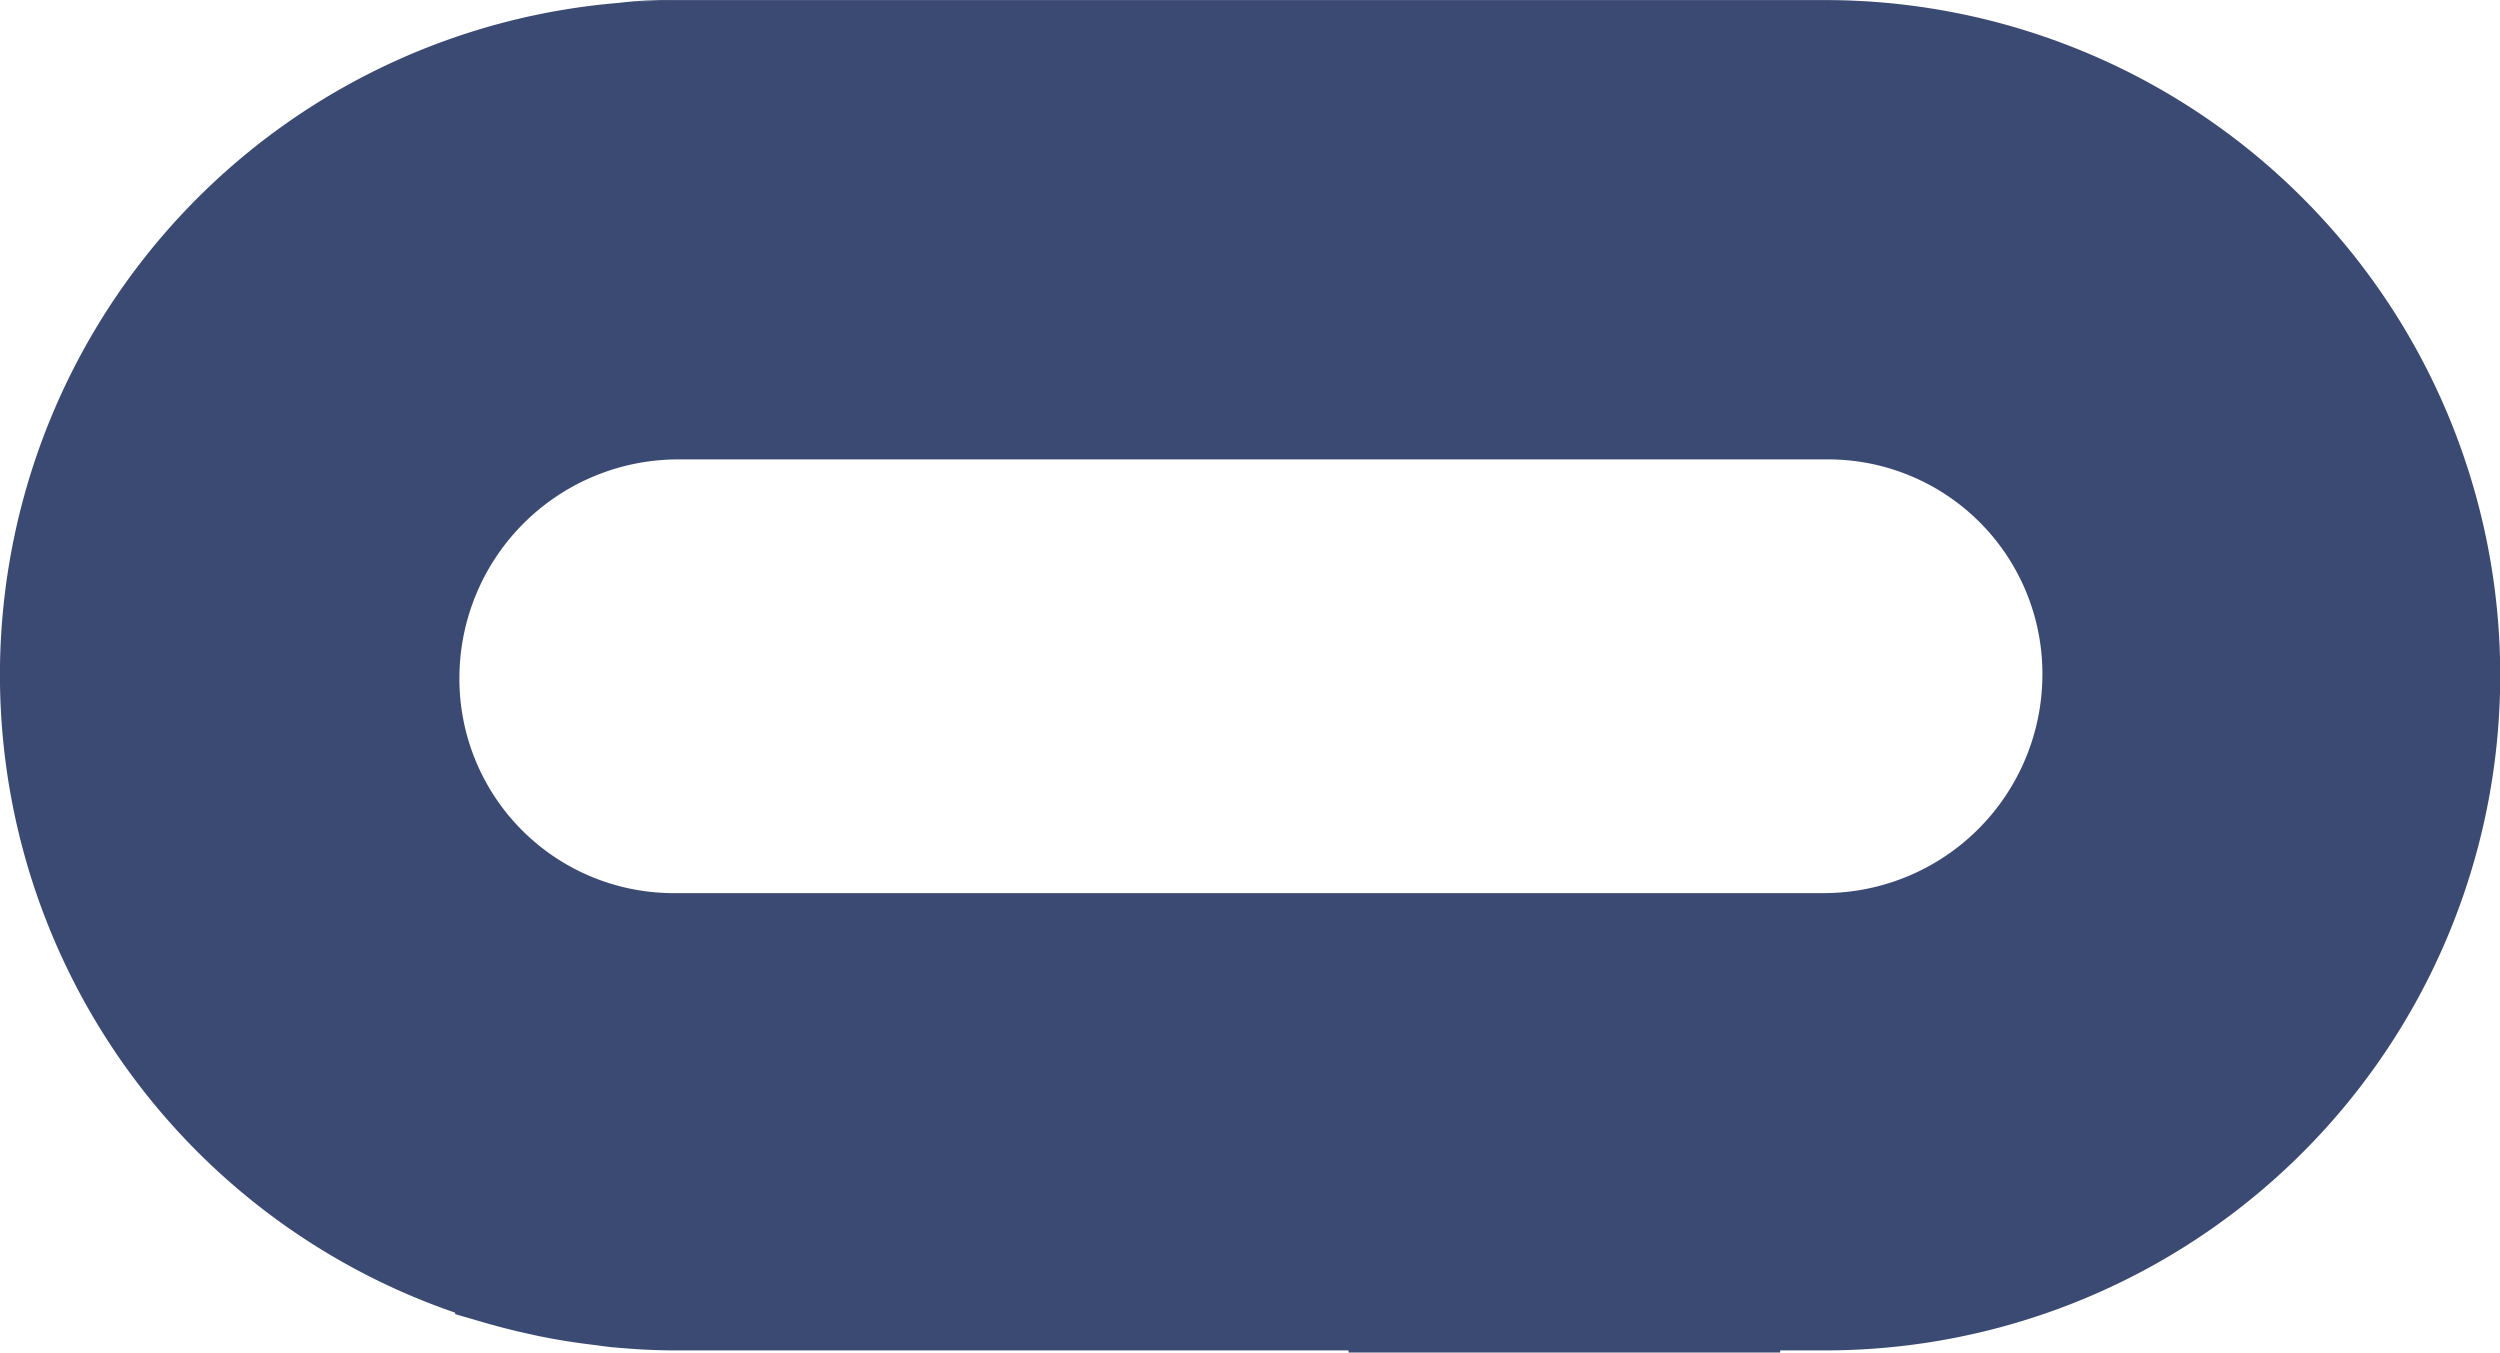 <svg xmlns="http://www.w3.org/2000/svg" xmlns:xlink="http://www.w3.org/1999/xlink" viewBox="0 0 33.14 17.929">
  <defs>
    <linearGradient id="linear-gradient" x1="44.14" y1="136.653" x2="45.005" y2="136.653" gradientUnits="objectBoundingBox">
      <stop offset="0" stop-color="#3b4a72"/>
      <stop offset="0.123" stop-color="#3e5072"/>
      <stop offset="0.297" stop-color="#486272"/>
      <stop offset="0.5" stop-color="#598173"/>
      <stop offset="0.725" stop-color="#70aa74"/>
      <stop offset="0.967" stop-color="#8de075"/>
      <stop offset="1" stop-color="#92e876"/>
    </linearGradient>
  </defs>
  <path id="icon_ul_check_2" d="M8241.172,4804.048v.018c.08.027.162.046.242.071l.062.018c.228.068.455.127.687.177.079.018.159.035.239.05.2.038.4.068.6.092.082.01.162.023.244.031.278.026.56.043.847.043h8.922v.028h5.722v-.028h.595a8.95,8.95,0,0,0,0-17.9h-15.267c-.17,0-.338.015-.506.025.166-.014.337-.024.5-.026h-.025a5.264,5.264,0,0,0-.689.038,8.939,8.939,0,0,0-2.172,17.363Zm2.946-11.311h15.295a2.841,2.841,0,0,1,2.8,2.86,2.9,2.9,0,0,1-2.889,2.889h-15.295a2.84,2.84,0,0,1-2.8-2.86A2.9,2.9,0,0,1,8244.118,4792.737Z" transform="translate(-8235.139 -4786.647)" fill-rule="evenodd" fill="url(#linear-gradient)"/>
</svg>
